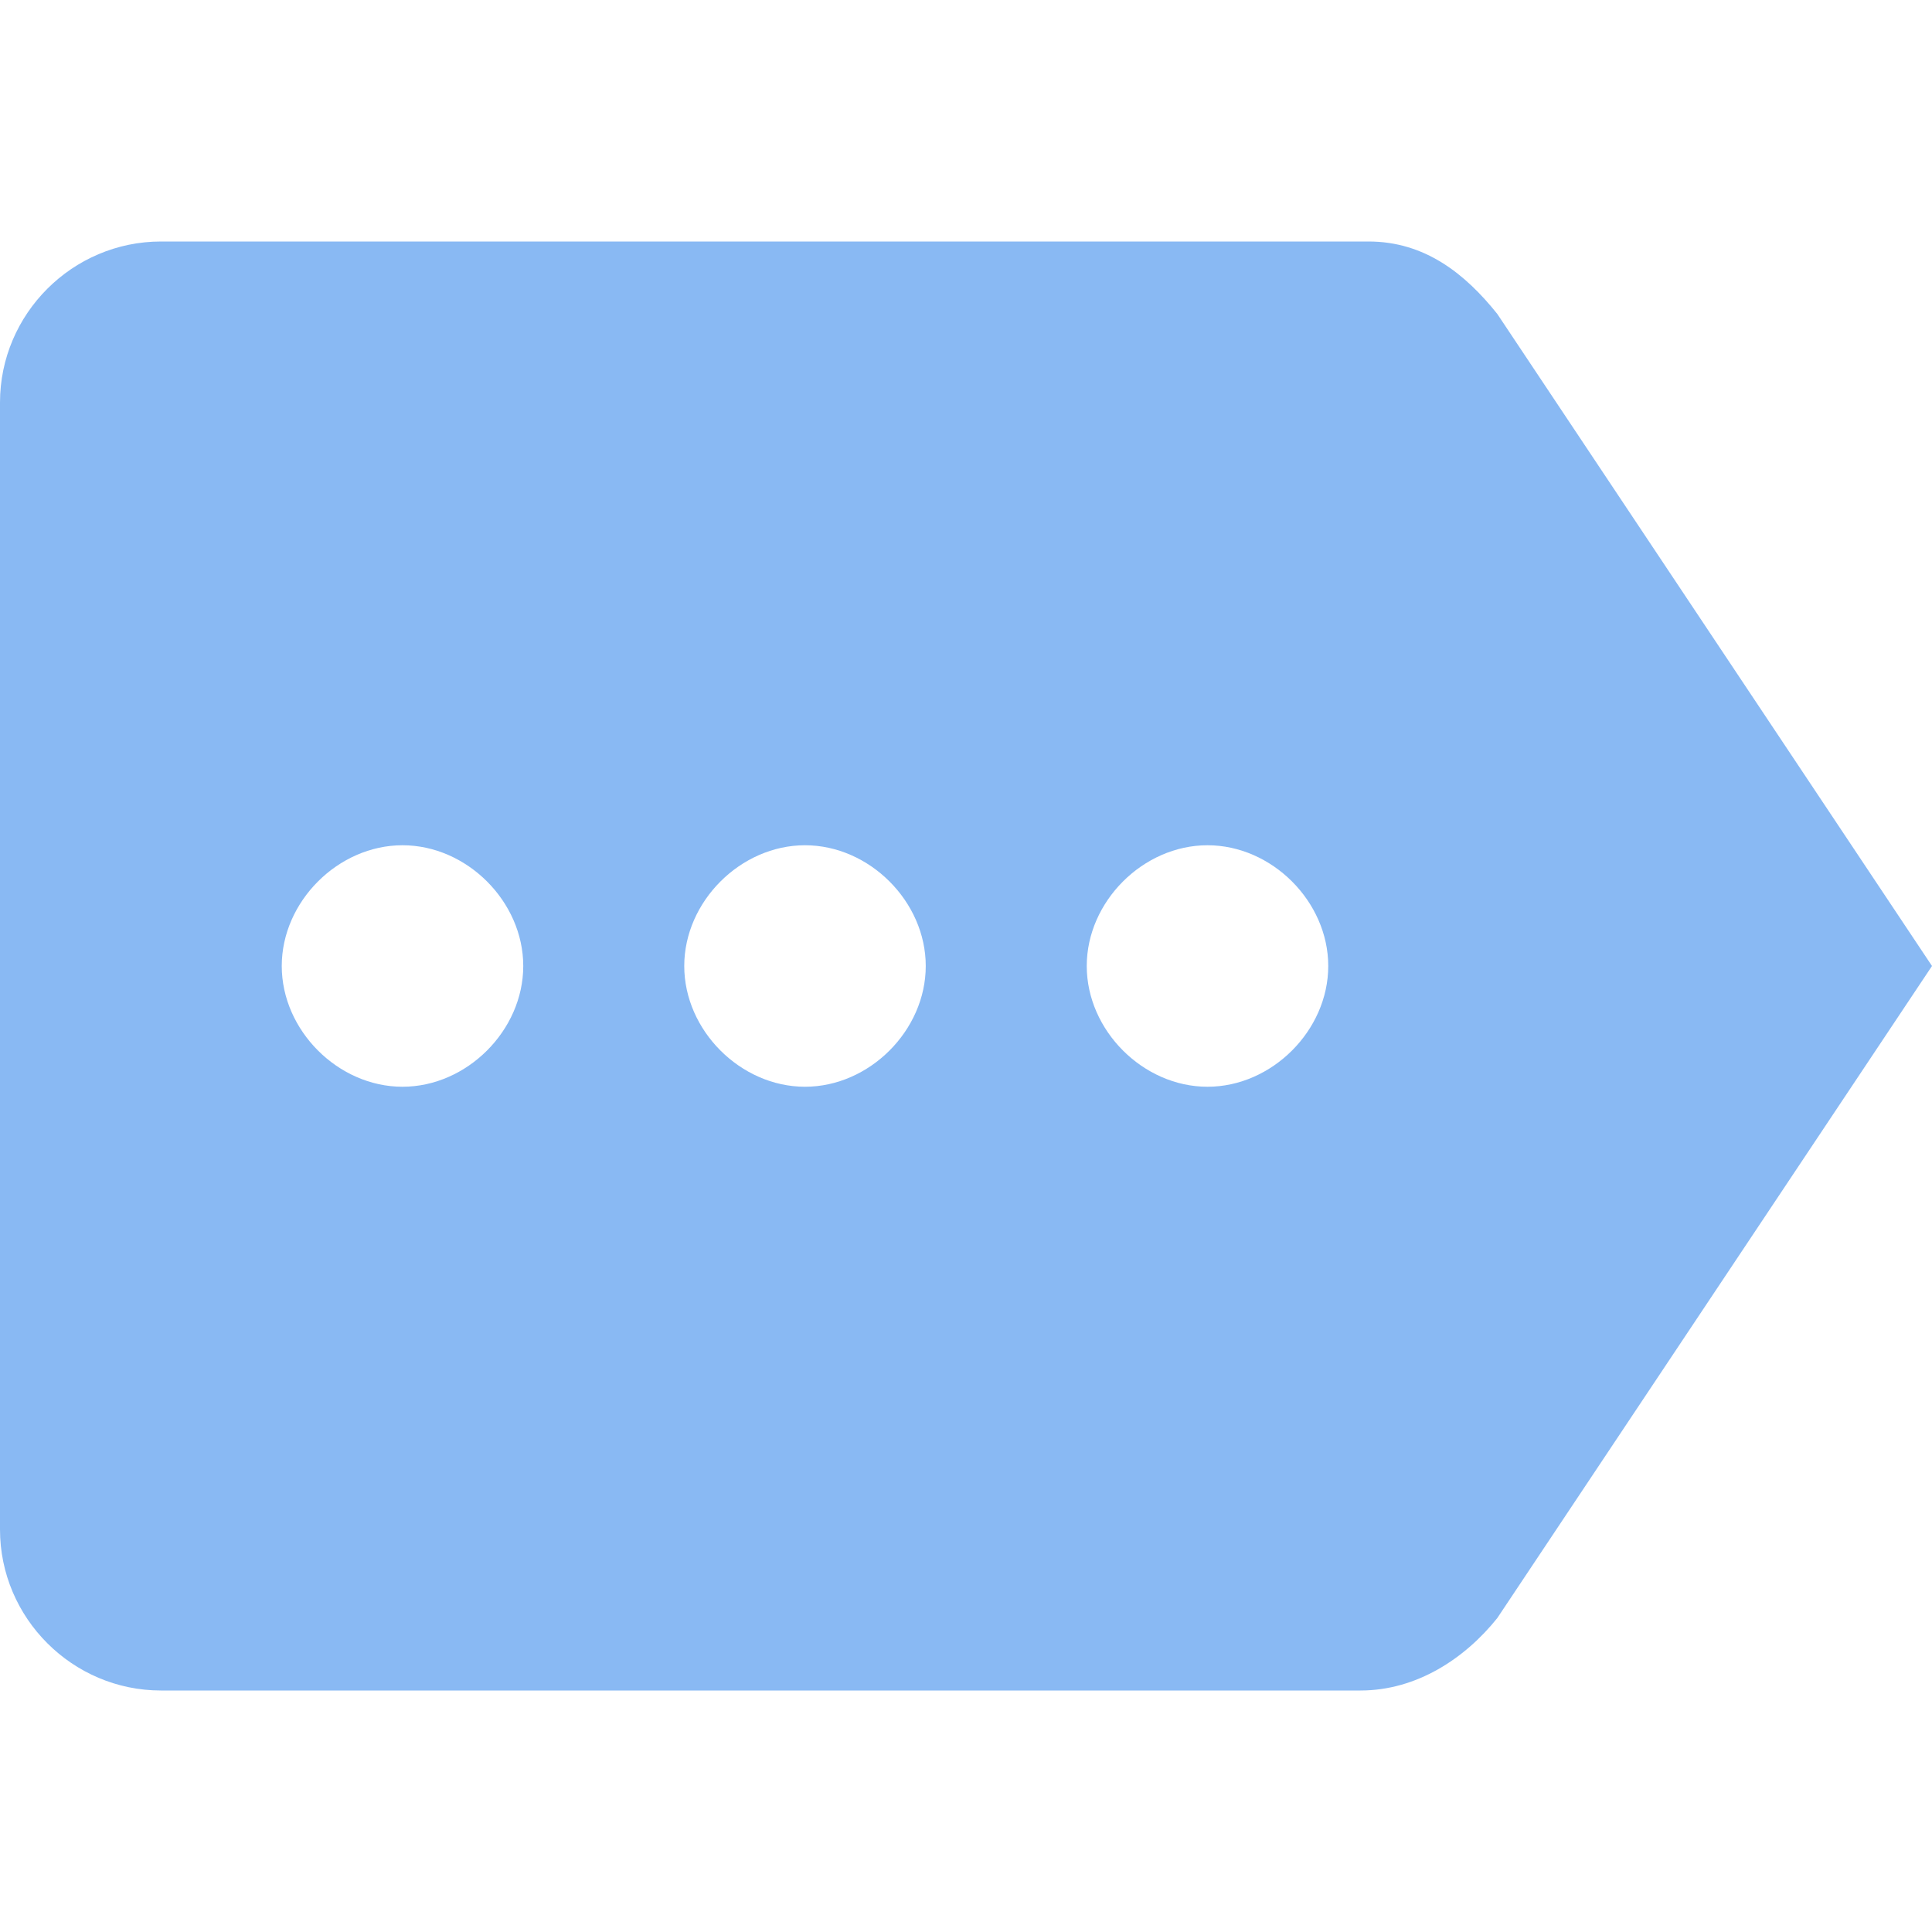 <?xml version="1.0" encoding="UTF-8" standalone="no"?>
<!-- Generator: Adobe Illustrator 16.0.0, SVG Export Plug-In . SVG Version: 6.00 Build 0)  -->

<svg
   xmlns:dc="http://purl.org/dc/elements/1.1/"
   xmlns:cc="http://creativecommons.org/ns#"
   xmlns:rdf="http://www.w3.org/1999/02/22-rdf-syntax-ns#"
   xmlns:svg="http://www.w3.org/2000/svg"
   xmlns="http://www.w3.org/2000/svg"
   xmlns:sodipodi="http://sodipodi.sourceforge.net/DTD/sodipodi-0.dtd"
   xmlns:inkscape="http://www.inkscape.org/namespaces/inkscape"
   version="1.1"
   id="Capa_1"
   x="0px"
   y="0px"
   width="512px"
   height="512px"
   viewBox="0 0 612 612"
   style="enable-background:new 0 0 612 612;"
   xml:space="preserve"
   sodipodi:docname="availability-item.svg"
   inkscape:version="0.92.2 (5c3e80d, 2017-08-06)"><defs
     id="defs40" /><sodipodi:namedview
     pagecolor="#ffffff"
     bordercolor="#666666"
     borderopacity="1"
     objecttolerance="10"
     gridtolerance="10"
     guidetolerance="10"
     inkscape:pageopacity="0"
     inkscape:pageshadow="2"
     inkscape:window-width="1920"
     inkscape:window-height="1017"
     id="namedview38"
     showgrid="false"
     inkscape:zoom="0.4609375"
     inkscape:cx="256"
     inkscape:cy="256"
     inkscape:window-x="-8"
     inkscape:window-y="-8"
     inkscape:window-maximized="1"
     inkscape:current-layer="Capa_1" /><g
     id="g5"
     transform="matrix(-1,0,0,1,612,0)"><g
       id="more"><path
         d="M 561,76.5 H 178.5 c -17.85,0 -30.6,10.2 -40.8,22.95 L 0,306 137.7,512.55 c 10.2,12.75 25.5,22.95 43.35,22.95 H 561 c 28.05,0 51,-22.95 51,-51 v -357 c 0,-28.05 -22.95,-51 -51,-51 z M 229.5,344.25 c -20.4,0 -38.25,-17.85 -38.25,-38.25 0,-20.4 17.85,-38.25 38.25,-38.25 20.4,0 38.25,17.85 38.25,38.25 0,20.4 -17.85,38.25 -38.25,38.25 z m 127.5,0 c -20.4,0 -38.25,-17.85 -38.25,-38.25 0,-20.4 17.85,-38.25 38.25,-38.25 20.4,0 38.25,17.85 38.25,38.25 0,20.4 -17.85,38.25 -38.25,38.25 z m 127.5,0 c -20.4,0 -38.25,-17.85 -38.25,-38.25 0,-20.4 17.85,-38.25 38.25,-38.25 20.4,0 38.25,17.85 38.25,38.25 0,20.4 -17.85,38.25 -38.25,38.25 z"
         id="path2"
         inkscape:connector-curvature="0"
         style="fill:#89b9f3" /></g></g><g
     id="g7" /><g
     id="g9" /><g
     id="g11" /><g
     id="g13" /><g
     id="g15" /><g
     id="g17" /><g
     id="g19" /><g
     id="g21" /><g
     id="g23" /><g
     id="g25" /><g
     id="g27" /><g
     id="g29" /><g
     id="g31" /><g
     id="g33" /><g
     id="g35" /></svg>